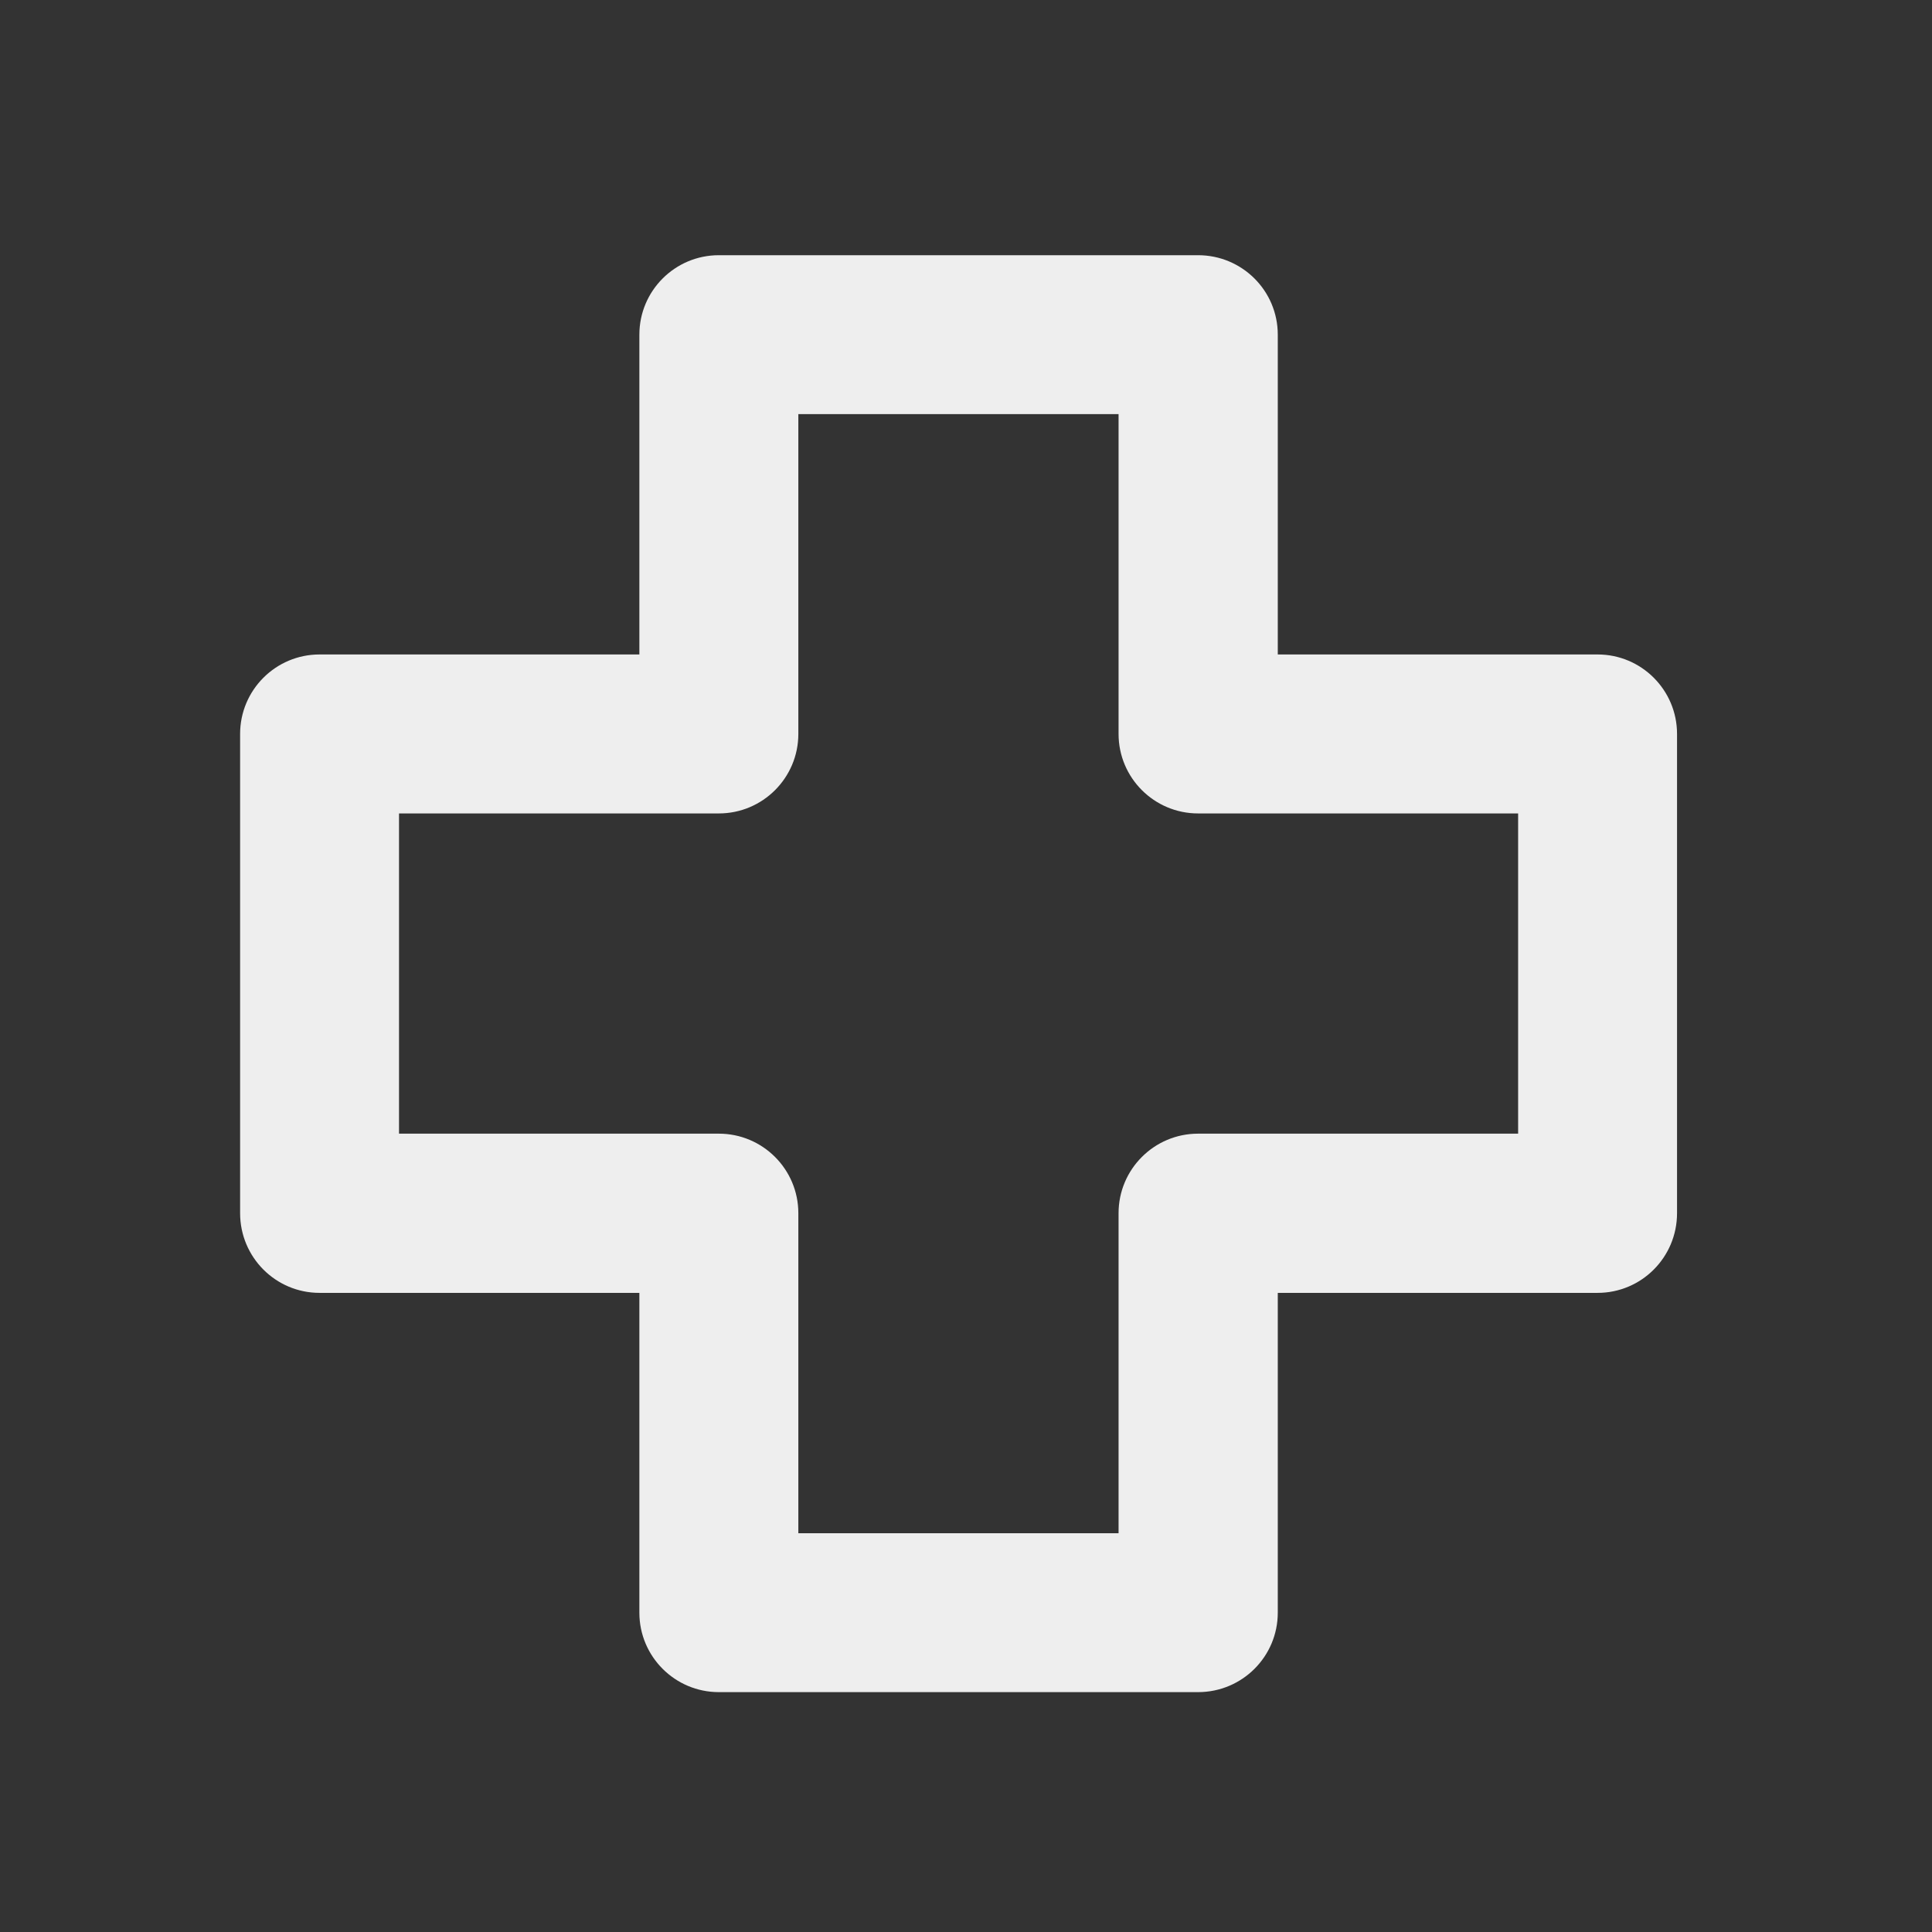 
<svg xmlns="http://www.w3.org/2000/svg" xmlns:xlink="http://www.w3.org/1999/xlink" width="32px" height="32px" viewBox="0 0 32 32" version="1.1">
<rect x="0" y="0" width="32" height="32" fill="#333333" stroke="none"/>
<g id="surface1">
     <defs>
  <style id="current-color-scheme" type="text/css">
   .ColorScheme-Text { color:#eeeeee; } .ColorScheme-Highlight { color:#424242; }
  </style>
 </defs>
<path style="fill:currentColor" class="ColorScheme-Text" d="M 11.906 4.227 C 11.18 4.227 10.59 4.816 10.59 5.543 L 10.59 10.84 L 5.293 10.84 C 4.566 10.84 3.977 11.43 3.977 12.156 L 3.977 20.094 C 3.977 20.824 4.566 21.414 5.293 21.414 L 10.59 21.414 L 10.59 26.711 C 10.59 27.438 11.18 28.027 11.906 28.027 L 19.844 28.027 C 20.574 28.027 21.164 27.438 21.164 26.711 L 21.164 21.414 L 26.461 21.414 C 27.188 21.414 27.777 20.824 27.777 20.094 L 27.777 12.156 C 27.777 11.43 27.188 10.84 26.461 10.84 L 21.164 10.84 L 21.164 5.543 C 21.164 4.816 20.574 4.227 19.844 4.227 Z M 13.223 6.859 L 18.527 6.859 L 18.527 12.156 C 18.527 12.883 19.117 13.473 19.844 13.473 L 25.145 13.473 L 25.145 18.777 L 19.844 18.777 C 19.117 18.777 18.527 19.367 18.527 20.094 L 18.527 25.395 L 13.223 25.395 L 13.223 20.094 C 13.223 19.367 12.633 18.777 11.906 18.777 L 6.609 18.777 L 6.609 13.473 L 11.906 13.473 C 12.633 13.473 13.223 12.883 13.223 12.156 Z M 13.223 6.859 "/>
</g>
</svg>
